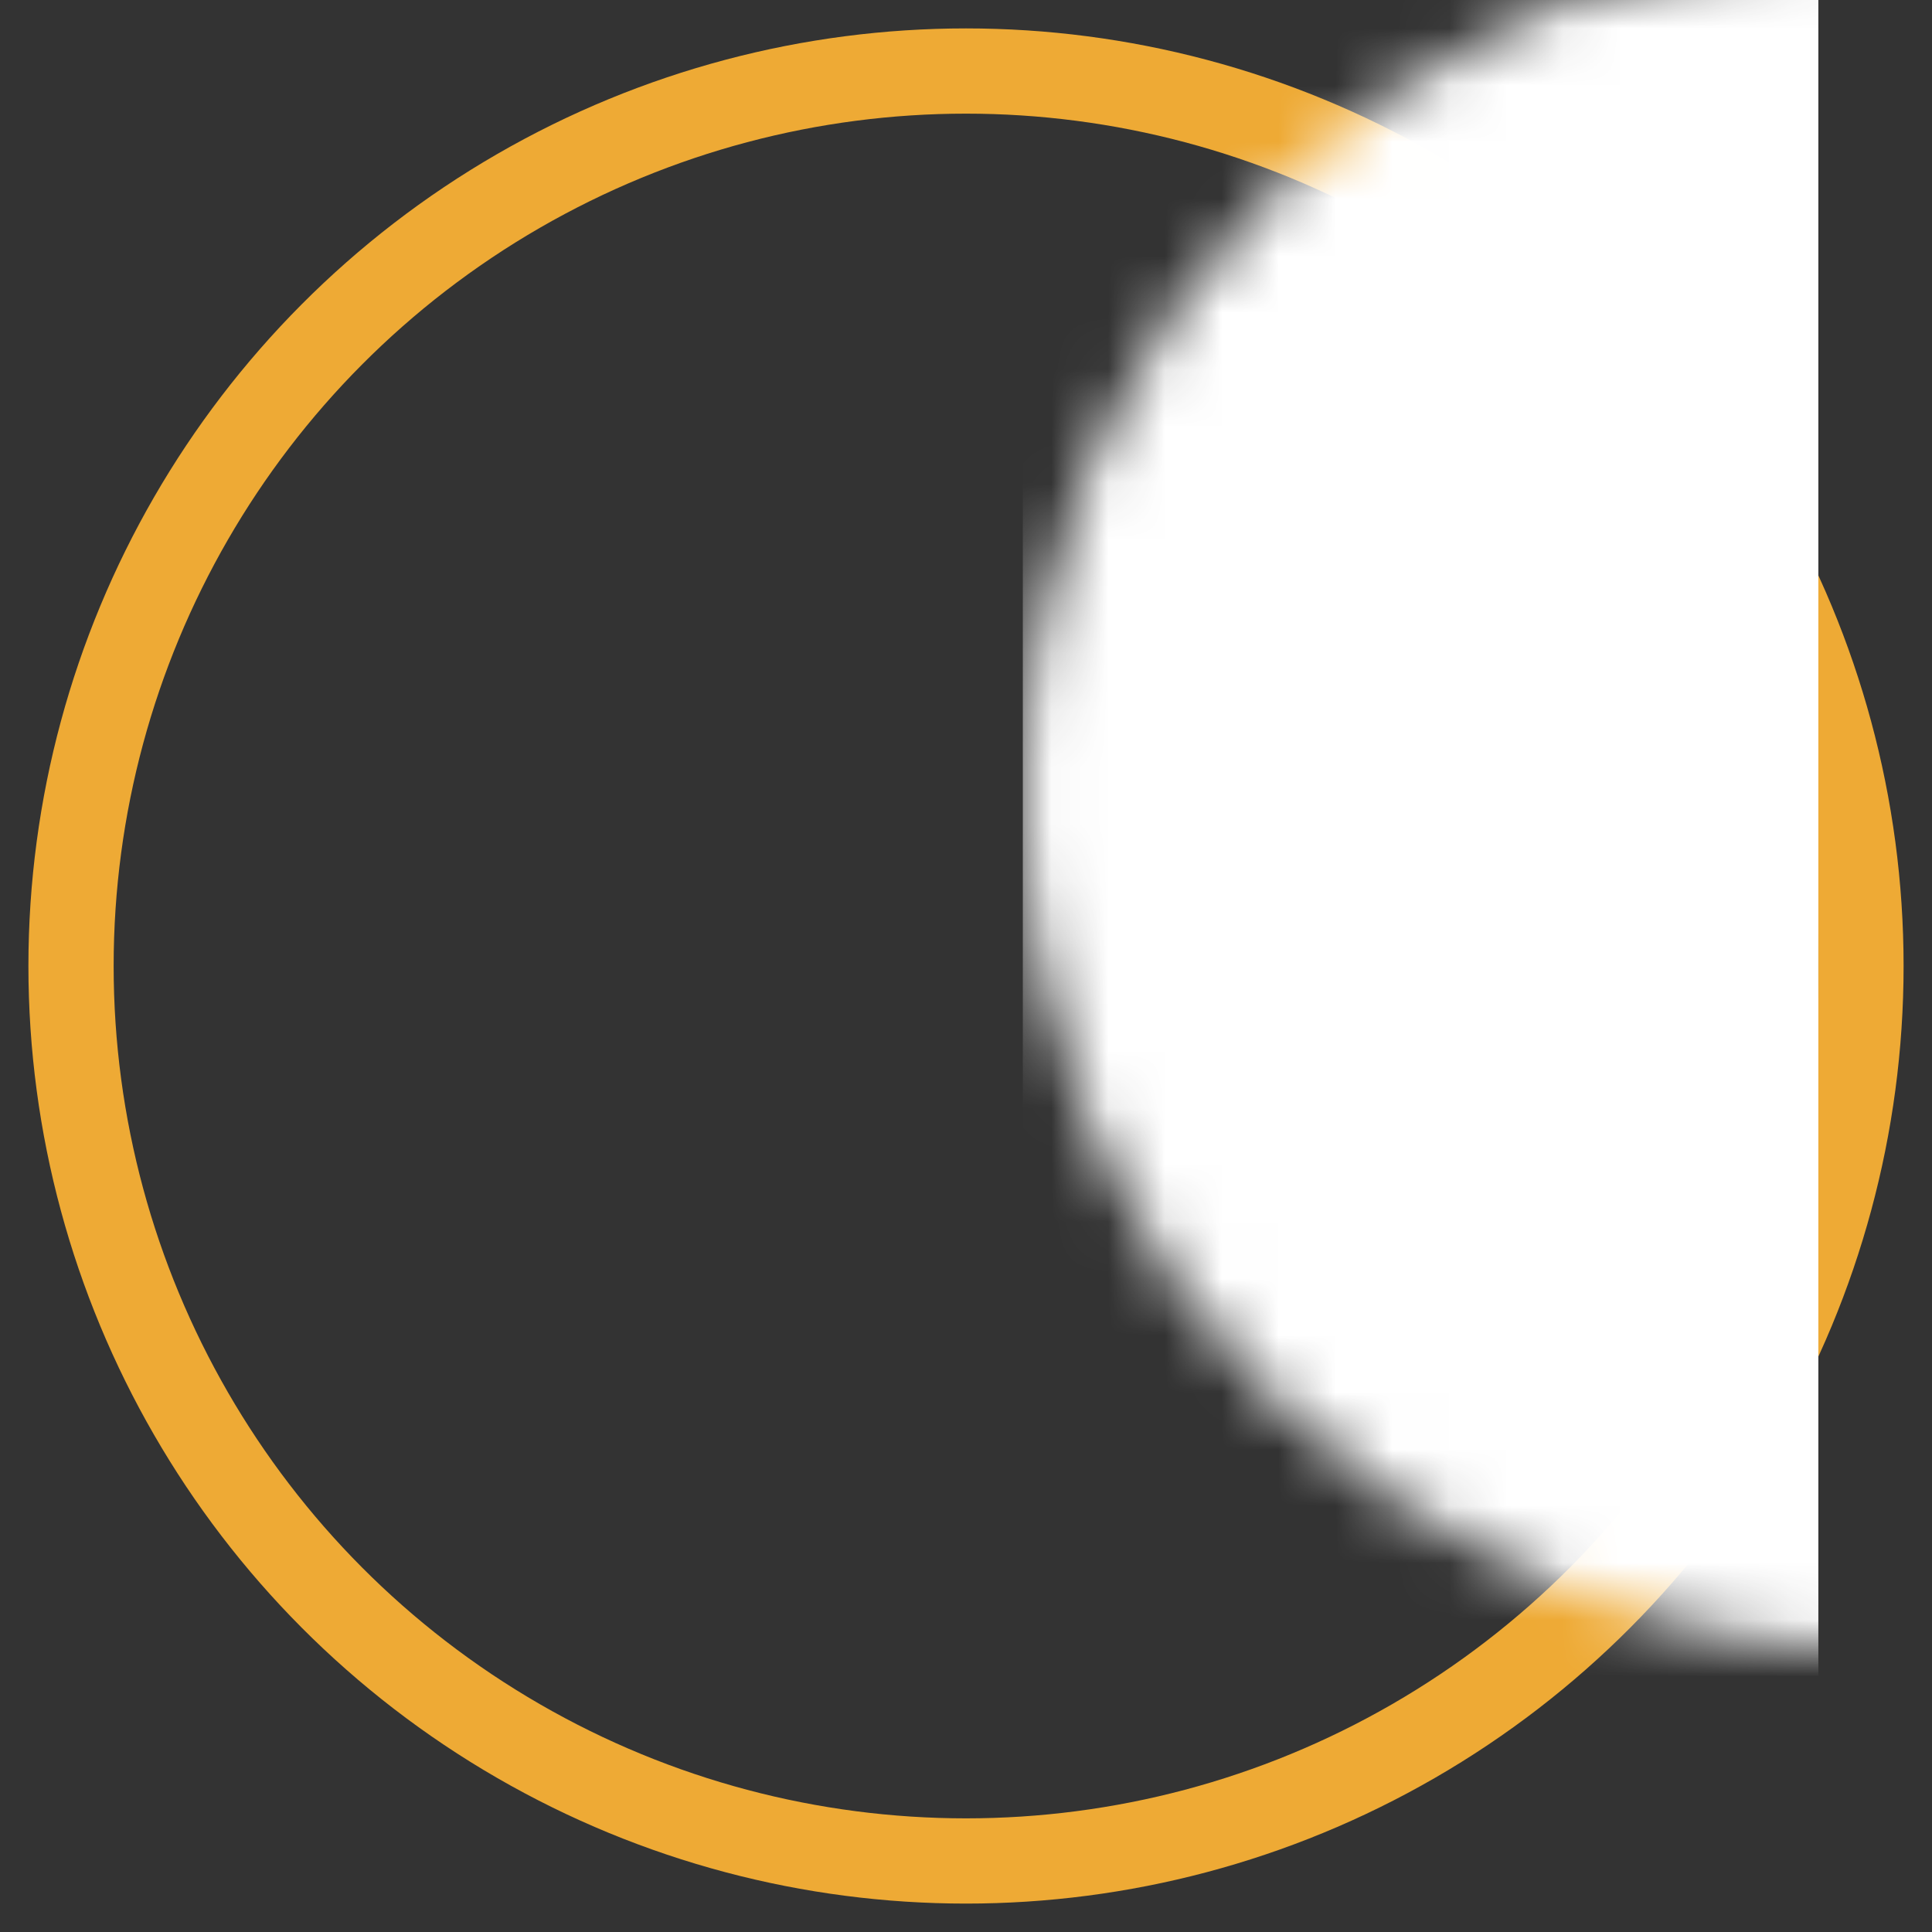 <?xml version="1.0" encoding="UTF-8"?>
<svg width="34px" height="34px" viewBox="0 0 34 34" version="1.1" xmlns="http://www.w3.org/2000/svg" xmlns:xlink="http://www.w3.org/1999/xlink">
    <rect x="0" y="0" width="34" height="34" fill="#333333" stroke="none"/>
    <title>circle glyph</title>
    <defs>
        <circle id="path-1" cx="15" cy="15" r="15"></circle>
    </defs>
    <g id="user-profile-mockups" stroke="none" stroke-width="1" fill="none" fill-rule="evenodd">
        <g id="Mockup---Hot-Private-Profile---Volunteer" transform="translate(-1128, -442)">
            <g id="SCORES" transform="translate(0, 384)">
                <g id="step-three" transform="translate(1129, 60)">
                    <g id="circle-glyph" transform="translate(1, 0)">
                        <mask id="mask-2" fill="white">
                            <use xlink:href="#path-1"></use>
                        </mask>
                        <circle stroke="#EEAA35" stroke-width="1.5" cx="15" cy="15" r="15.75"></circle>
                        <rect id="Rectangle" fill="#FFFFFF" mask="url(#mask-2)" x="16" y="-3" width="14" height="36"></rect>
                        <circle id="Oval" fill="#EEAA35" mask="url(#mask-2)" cx="22.75" cy="14.75" r="2.75"></circle>
                    </g>
                </g>
            </g>
        </g>
    </g>
</svg>